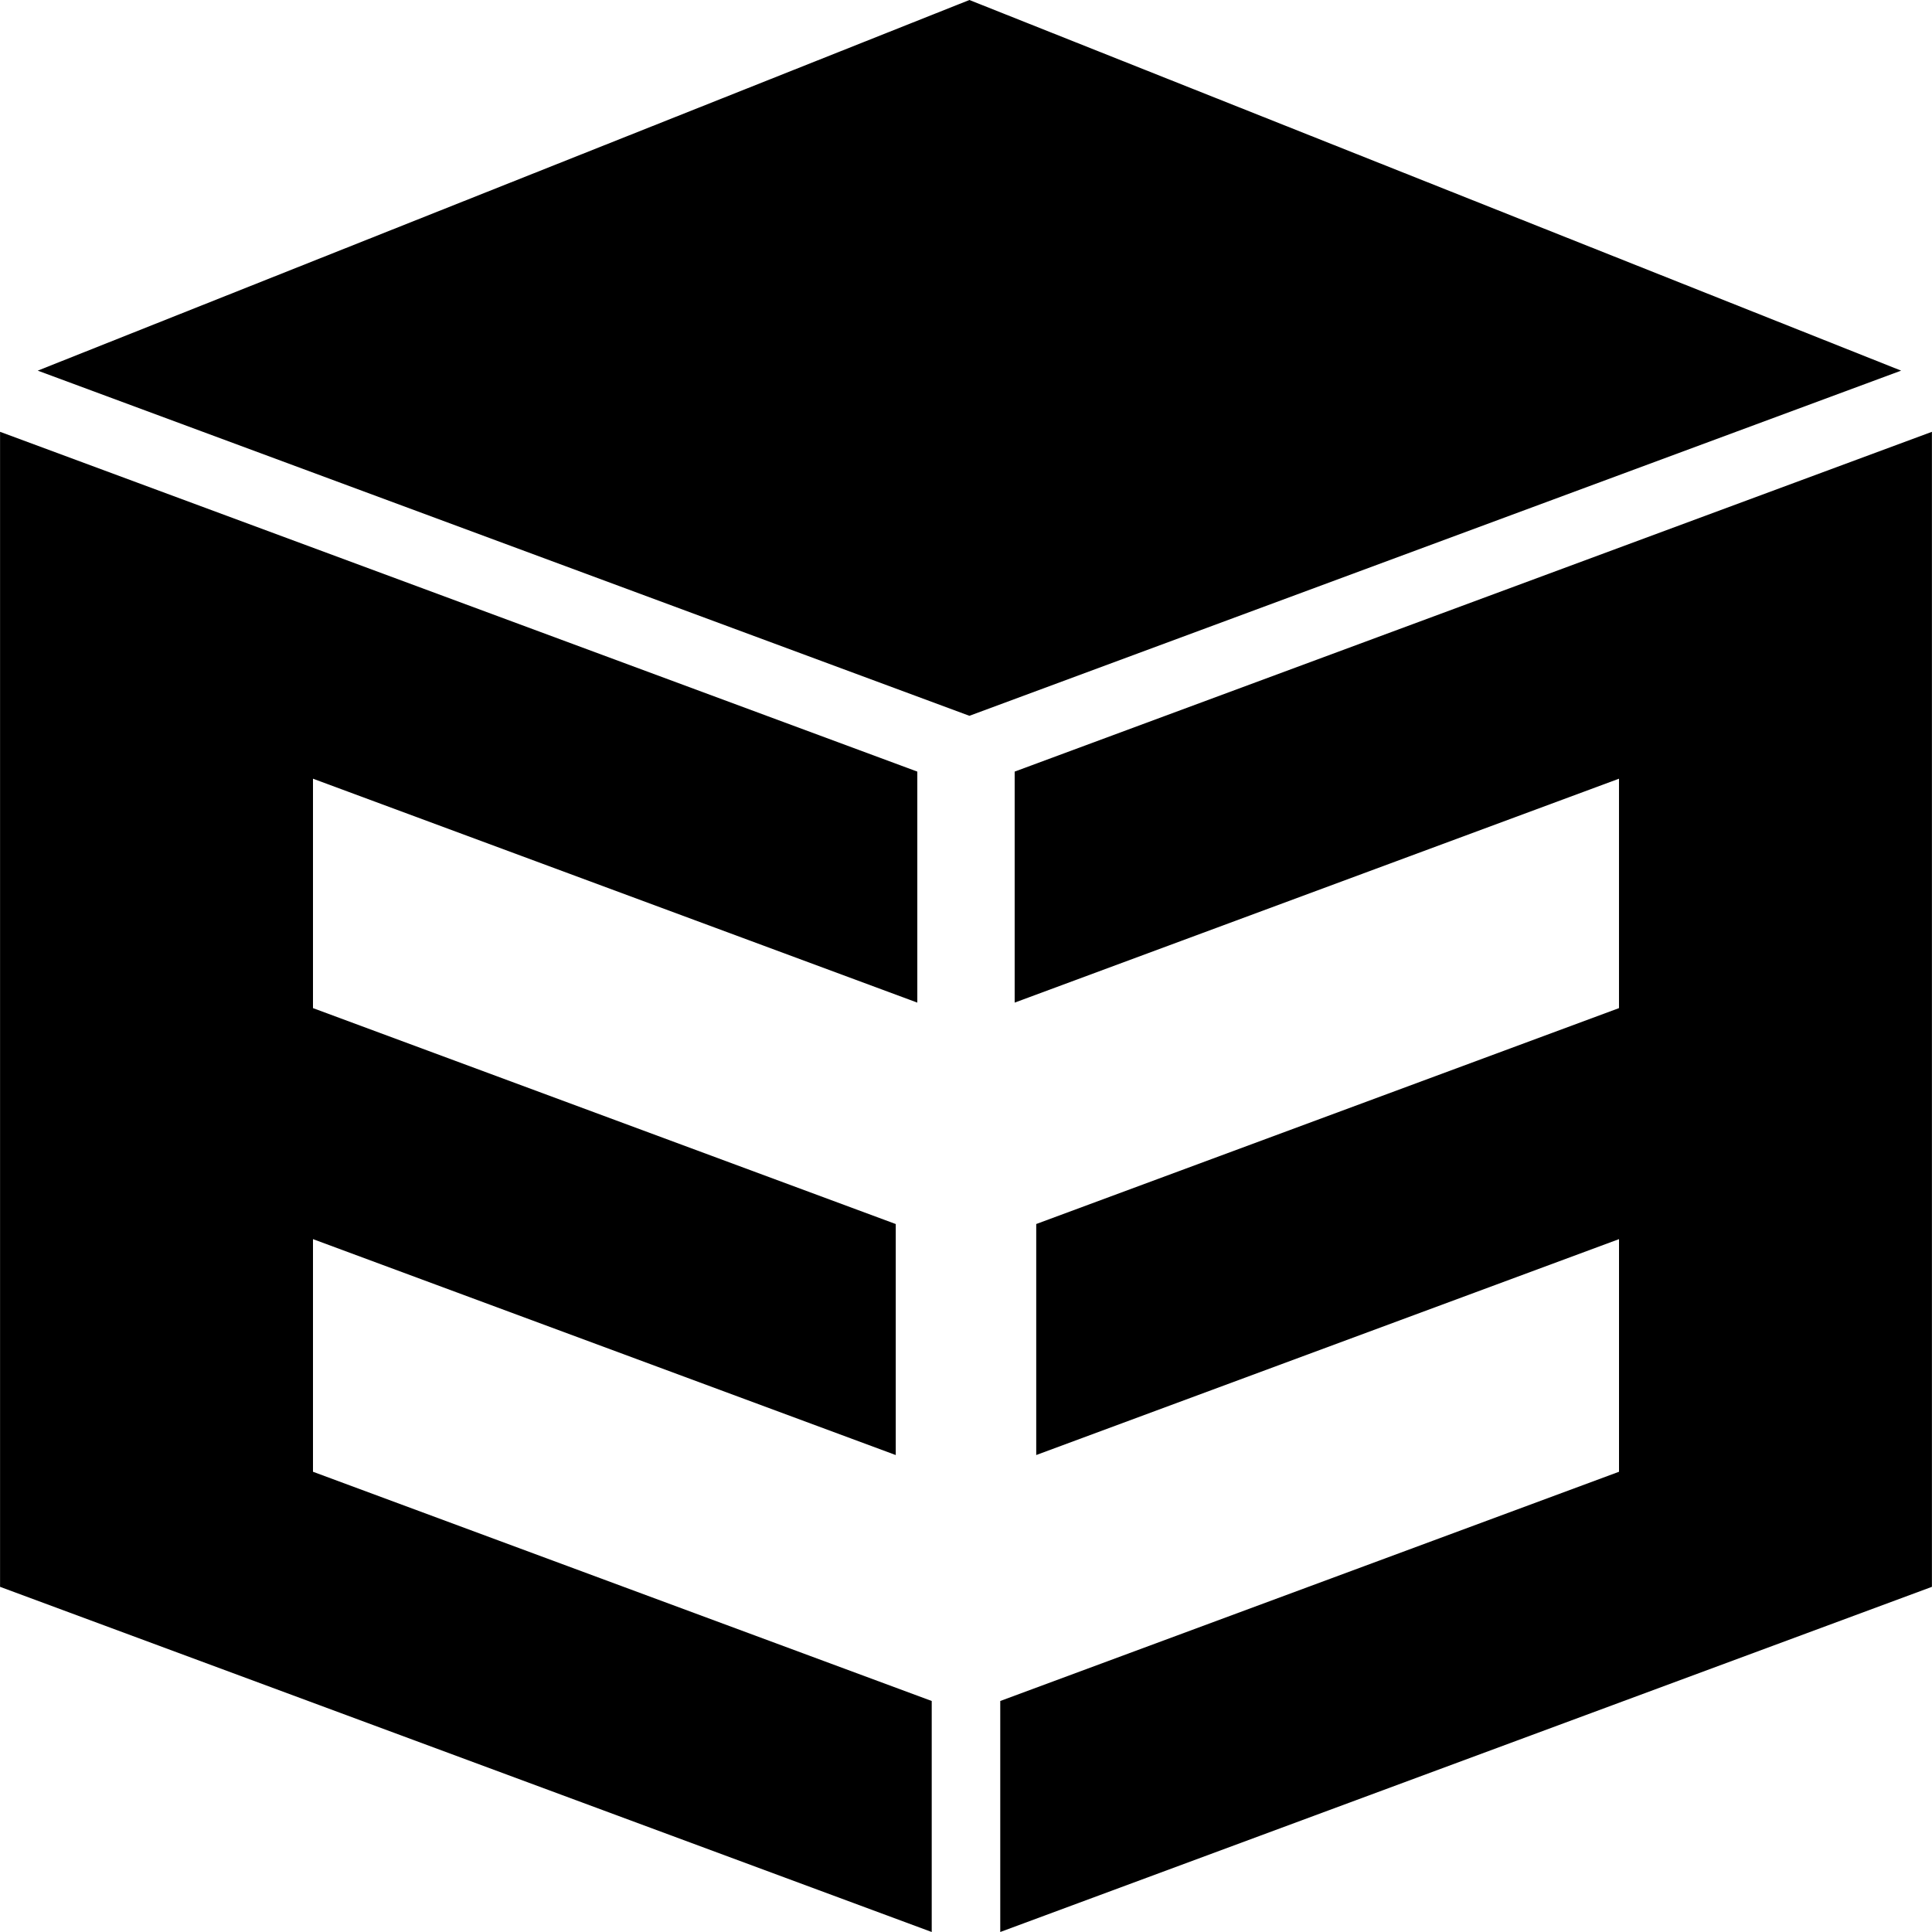 <?xml version="1.0" encoding="UTF-8"?>
<svg fill="none" viewBox="0 0 100 100" xmlns="http://www.w3.org/2000/svg">
    <path d="M0 22.349c15.826 5.862 31.652 11.727 47.48 17.589v11.957c-10.425-3.862-20.854-7.724-31.28-11.59V52.18l30.164 11.176v11.957L16.2 64.137v12.041l32.026 11.865V100L.003 82.134V22.349H0ZM100 22.349C84.174 28.21 68.348 34.076 52.519 39.938v11.957c10.426-3.862 20.855-7.724 31.28-11.59V52.18L53.635 63.355v11.957L83.8 64.137v12.041L51.773 88.043V100c16.075-5.955 32.15-11.91 48.223-17.866V22.349H100ZM50.176 37.05 1.953 19.184 50.176 0l48.226 19.184L50.176 37.05Z" fill="currentColor"/>
</svg>

